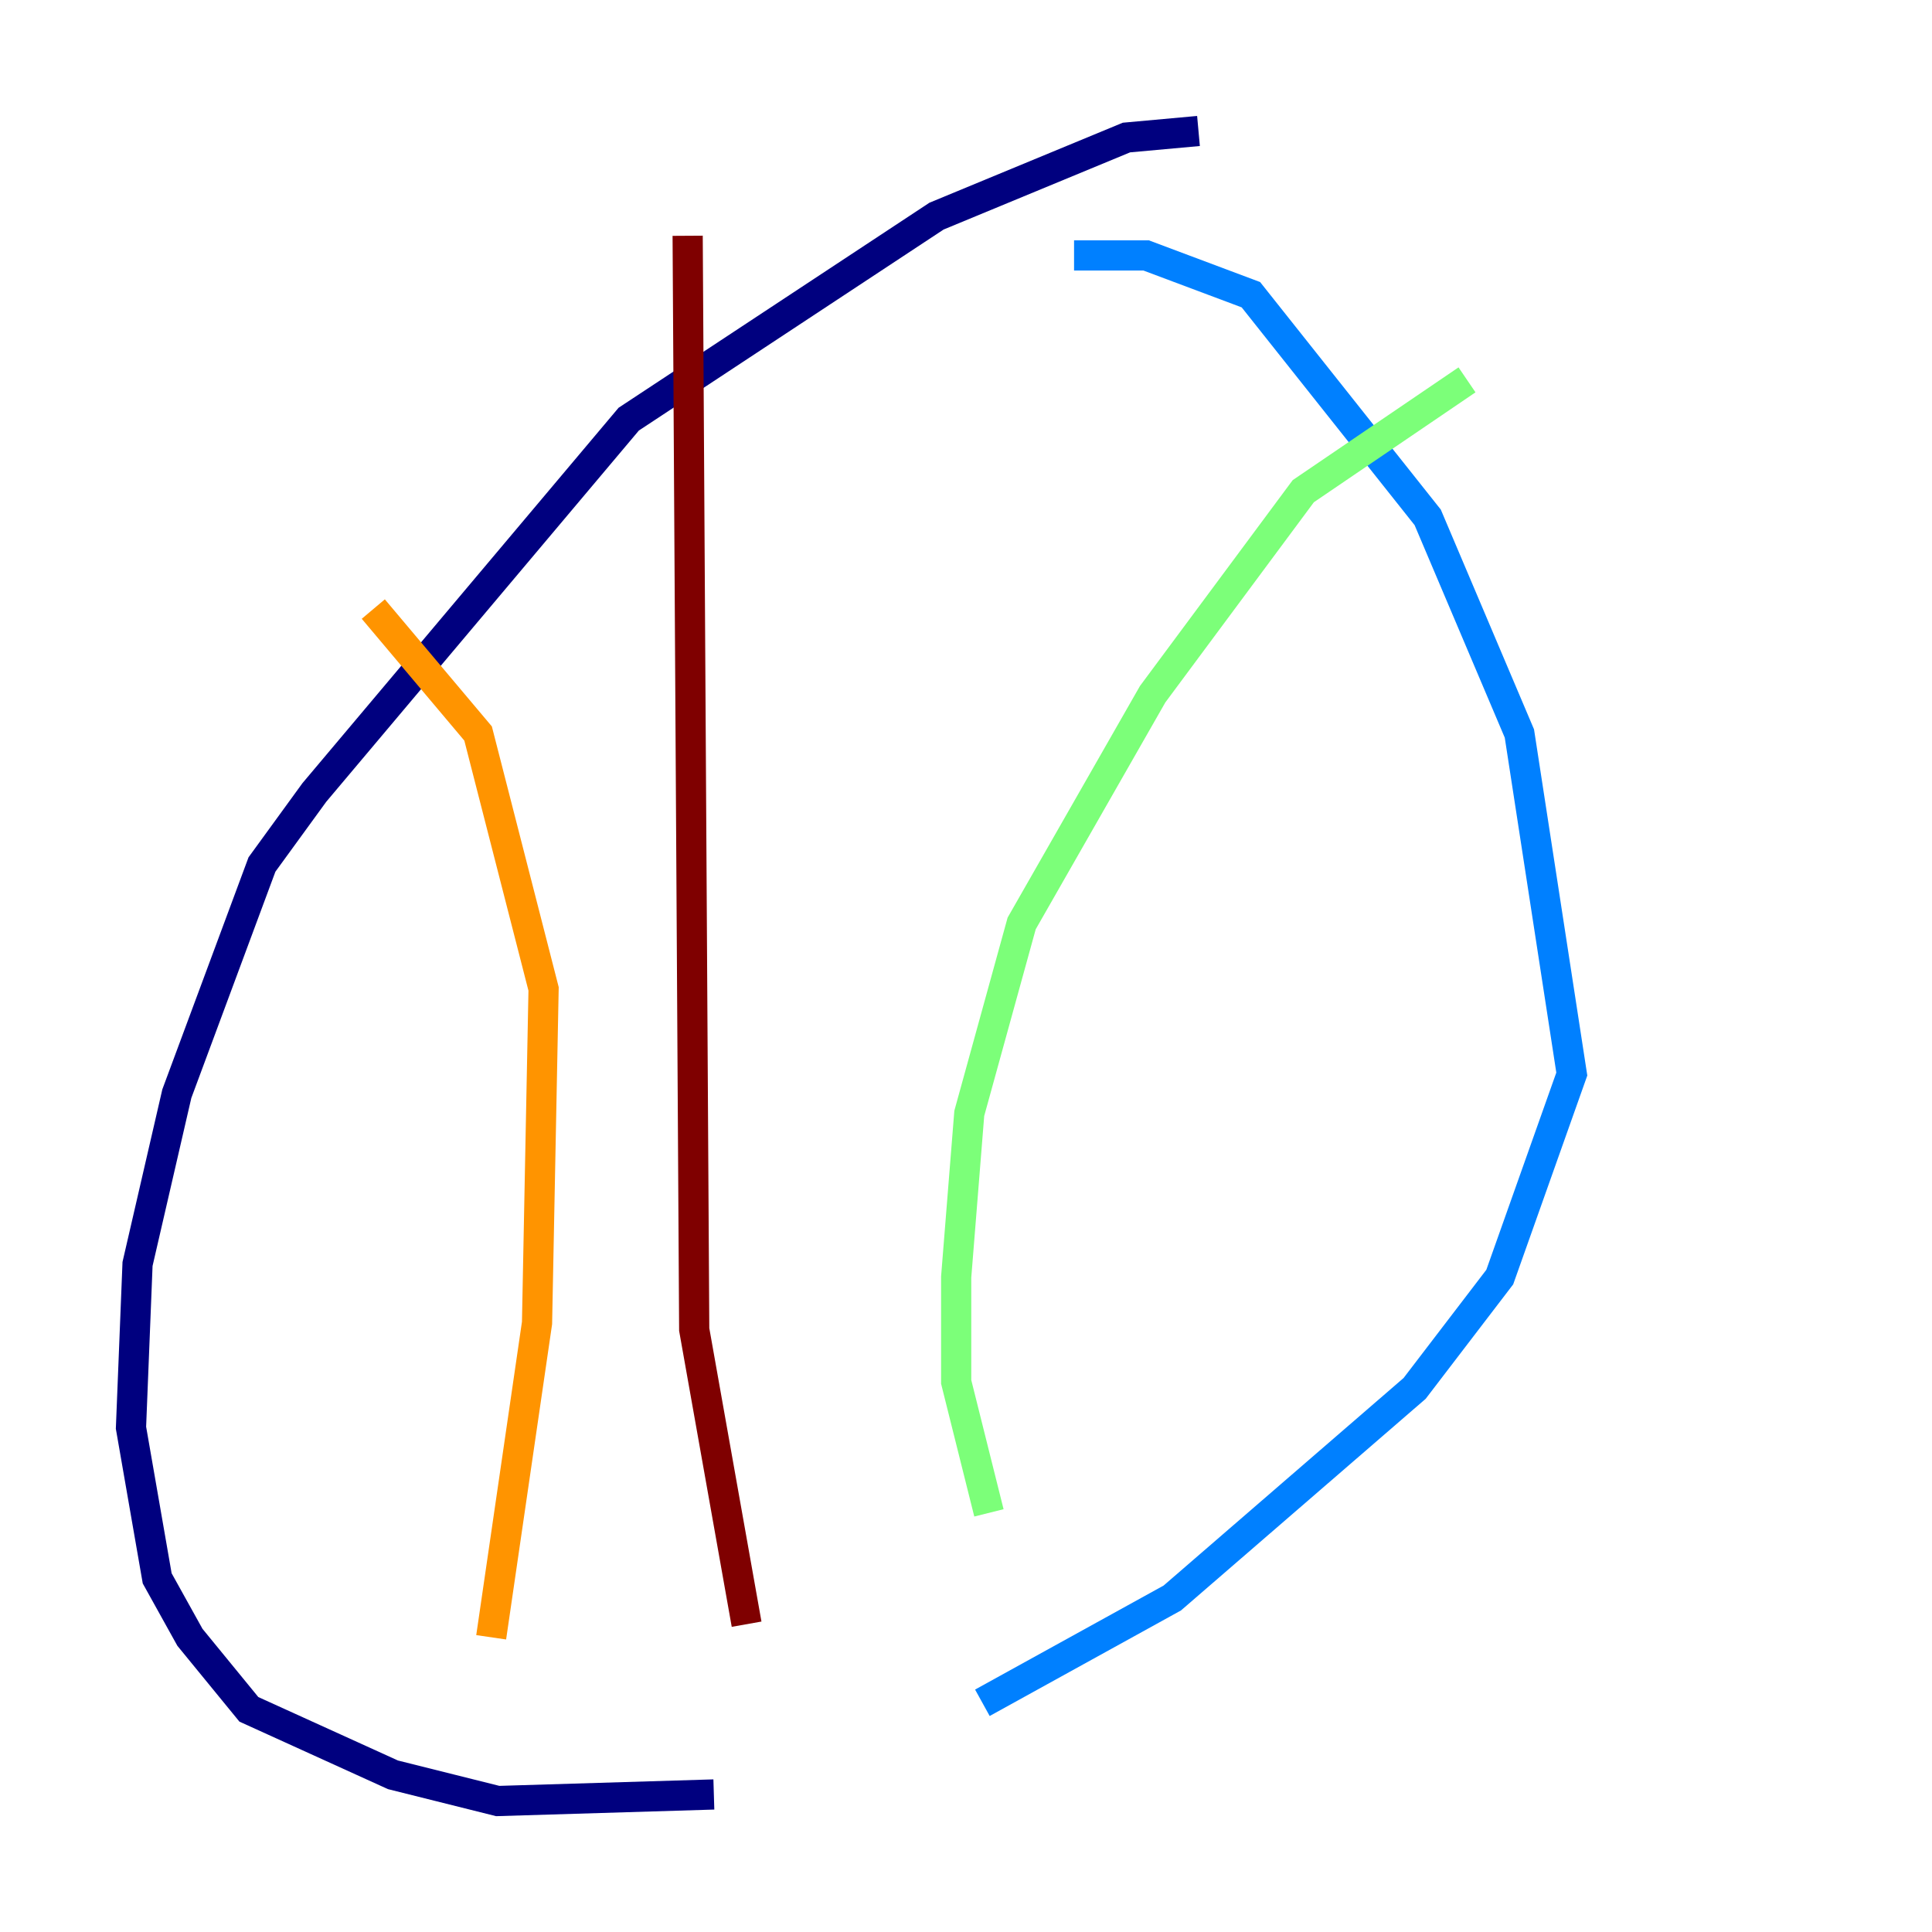 <?xml version="1.0" encoding="utf-8" ?>
<svg baseProfile="tiny" height="128" version="1.2" viewBox="0,0,128,128" width="128" xmlns="http://www.w3.org/2000/svg" xmlns:ev="http://www.w3.org/2001/xml-events" xmlns:xlink="http://www.w3.org/1999/xlink"><defs /><polyline fill="none" points="79.403,8.678 74.63,9.112 62.047,14.319 41.654,27.77 20.827,52.502 17.356,57.275 11.715,72.461 9.112,83.742 8.678,94.59 10.414,104.57 12.583,108.475 16.488,113.248 26.034,117.586 32.976,119.322 47.295,118.888" stroke="#00007f" stroke-width="2" /><polyline fill="none" points="65.085,112.814 77.668,105.871 93.722,91.986 99.363,84.61 104.136,71.159 100.664,48.597 94.59,34.278 82.875,19.525 75.932,16.922 71.159,16.922" stroke="#0080ff" stroke-width="2" /><polyline fill="none" points="65.519,100.231 63.349,91.552 63.349,84.61 64.217,73.763 67.688,61.18 76.366,45.993 86.346,32.542 97.193,25.166" stroke="#7cff79" stroke-width="2" /><polyline fill="none" points="32.542,108.475 35.58,87.647 36.014,65.519 31.675,48.597 24.732,40.352" stroke="#ff9400" stroke-width="2" /><polyline fill="none" points="49.464,107.607 45.993,88.081 45.559,15.62" stroke="#7f0000" stroke-width="2" /></svg>